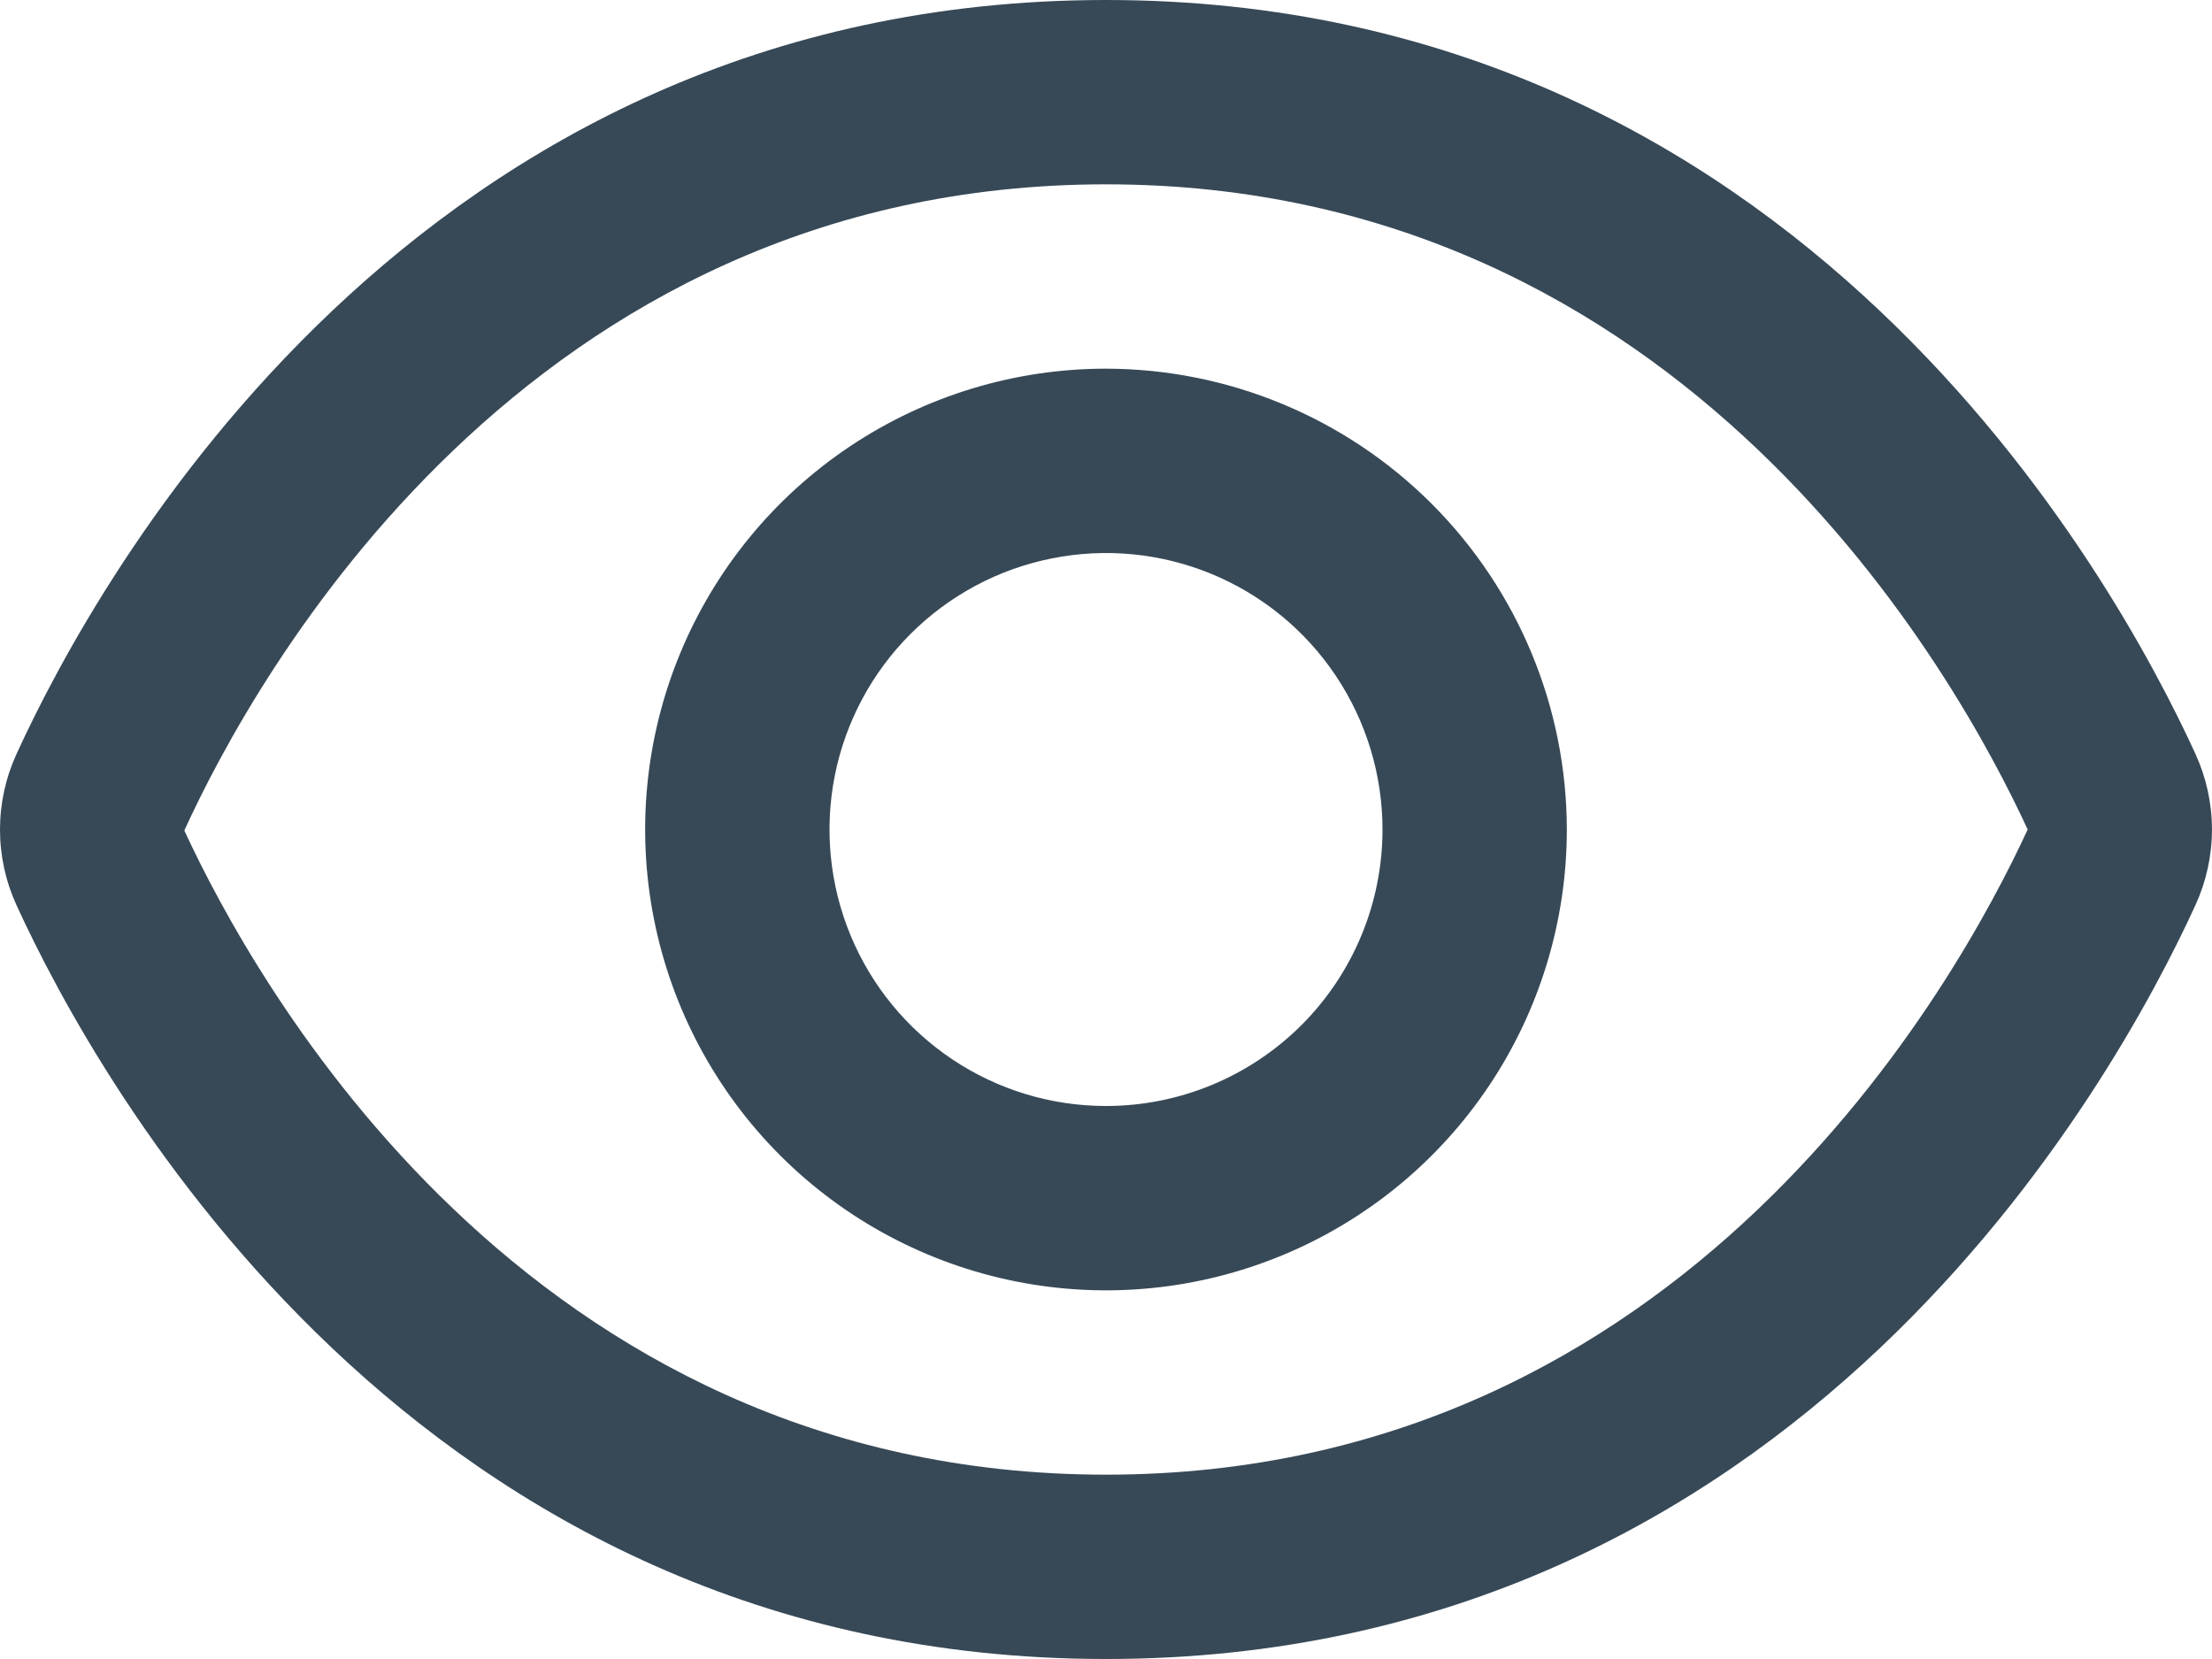 <svg width="48" height="36" viewBox="0 0 48 36" fill="none" xmlns="http://www.w3.org/2000/svg" xmlns:xlink="http://www.w3.org/1999/xlink">
<path d="M47.642,16.362C45.886,12.522 39,0 24,0C9,0 2.114,12.522 0.358,16.362C0.122,16.877 0,17.436 0,18.002C0,18.568 0.122,19.127 0.358,19.642C2.114,23.478 9,36 24,36C39,36 45.886,23.478 47.642,19.638C47.877,19.124 47.999,18.565 47.999,18C47.999,17.435 47.877,16.876 47.642,16.362L47.642,16.362ZM24,32C11.386,32 5.5,21.268 4,18.022C5.5,14.732 11.386,4 24,4C36.584,4 42.472,14.686 44,18C42.472,21.314 36.584,32 24,32Z" fill="#374957"/>
<path d="M24,8C22.022,8 20.089,8.587 18.444,9.686C16.8,10.785 15.518,12.346 14.761,14.174C14.004,16.001 13.806,18.012 14.192,19.951C14.578,21.891 15.53,23.673 16.929,25.072C18.327,26.47 20.109,27.422 22.049,27.808C23.989,28.194 26,27.996 27.827,27.239C29.654,26.482 31.216,25.201 32.315,23.556C33.414,21.912 34,19.978 34,18C33.997,15.349 32.942,12.808 31.068,10.933C29.193,9.058 26.651,8.004 24,8L24,8ZM24,24C22.813,24 21.653,23.649 20.667,22.989C19.68,22.33 18.911,21.393 18.457,20.297C18.003,19.2 17.884,17.994 18.115,16.83C18.347,15.666 18.918,14.597 19.757,13.758C20.596,12.919 21.666,12.347 22.829,12.116C23.993,11.884 25.2,12.003 26.296,12.457C27.392,12.911 28.33,13.68 28.989,14.667C29.648,15.654 30,16.814 30,18C30,19.592 29.368,21.118 28.243,22.243C27.117,23.368 25.591,24 24,24Z" fill="#374957"/>
</svg>

